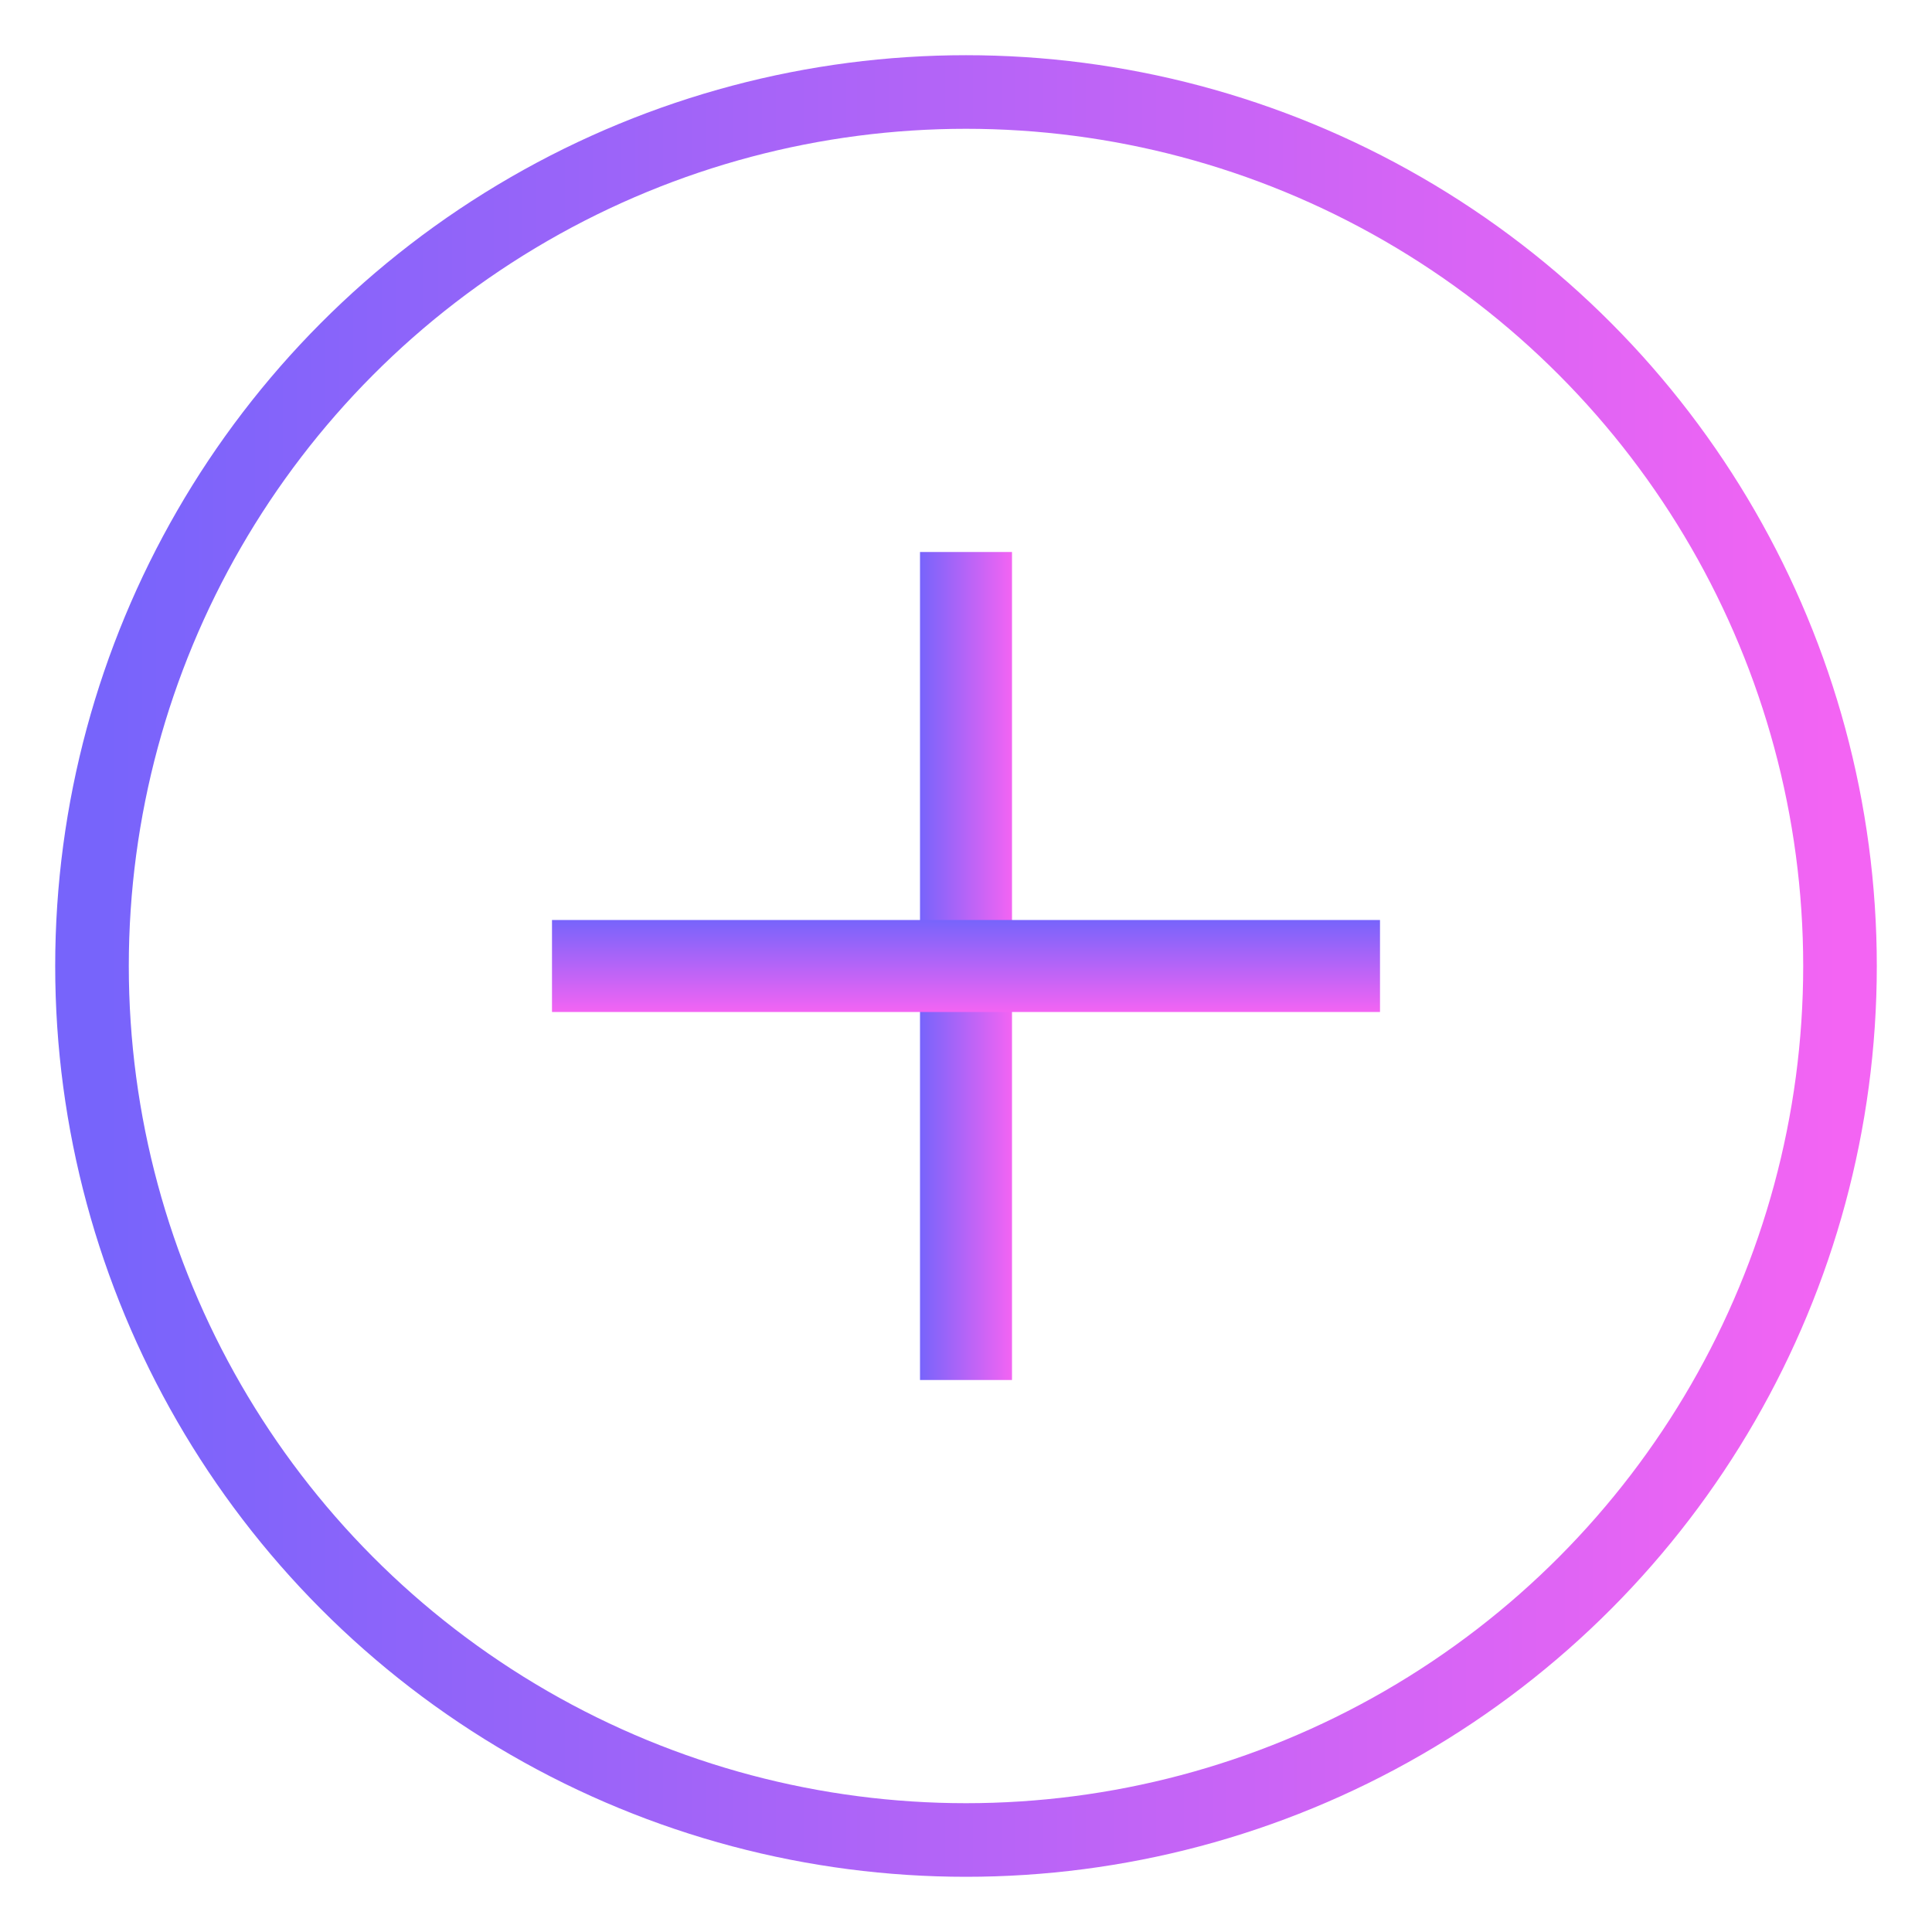 <svg width="21" height="21" viewBox="0 0 21 21" fill="none" xmlns="http://www.w3.org/2000/svg">
<rect x="10" y="6" width="1" height="9" fill="url(#paint0_linear_935_3938)"/>
<rect x="15" y="10" width="1" height="9" transform="rotate(90 15 10)" fill="url(#paint1_linear_935_3938)"/>
<circle cx="10.5" cy="10.5" r="9.5" stroke="url(#paint2_linear_935_3938)" stroke-width="0.8"/>
<defs>
<linearGradient id="paint0_linear_935_3938" x1="10" y1="10.5" x2="11" y2="10.5" gradientUnits="userSpaceOnUse">
<stop stop-color="#7764FB"/>
<stop offset="1" stop-color="#F364F3"/>
</linearGradient>
<linearGradient id="paint1_linear_935_3938" x1="15" y1="14.5" x2="16" y2="14.5" gradientUnits="userSpaceOnUse">
<stop stop-color="#7764FB"/>
<stop offset="1" stop-color="#F364F3"/>
</linearGradient>
<linearGradient id="paint2_linear_935_3938" x1="1" y1="10.5" x2="20" y2="10.5" gradientUnits="userSpaceOnUse">
<stop stop-color="#7764FB"/>
<stop offset="1" stop-color="#F364F3"/>
</linearGradient>
</defs>
</svg>
